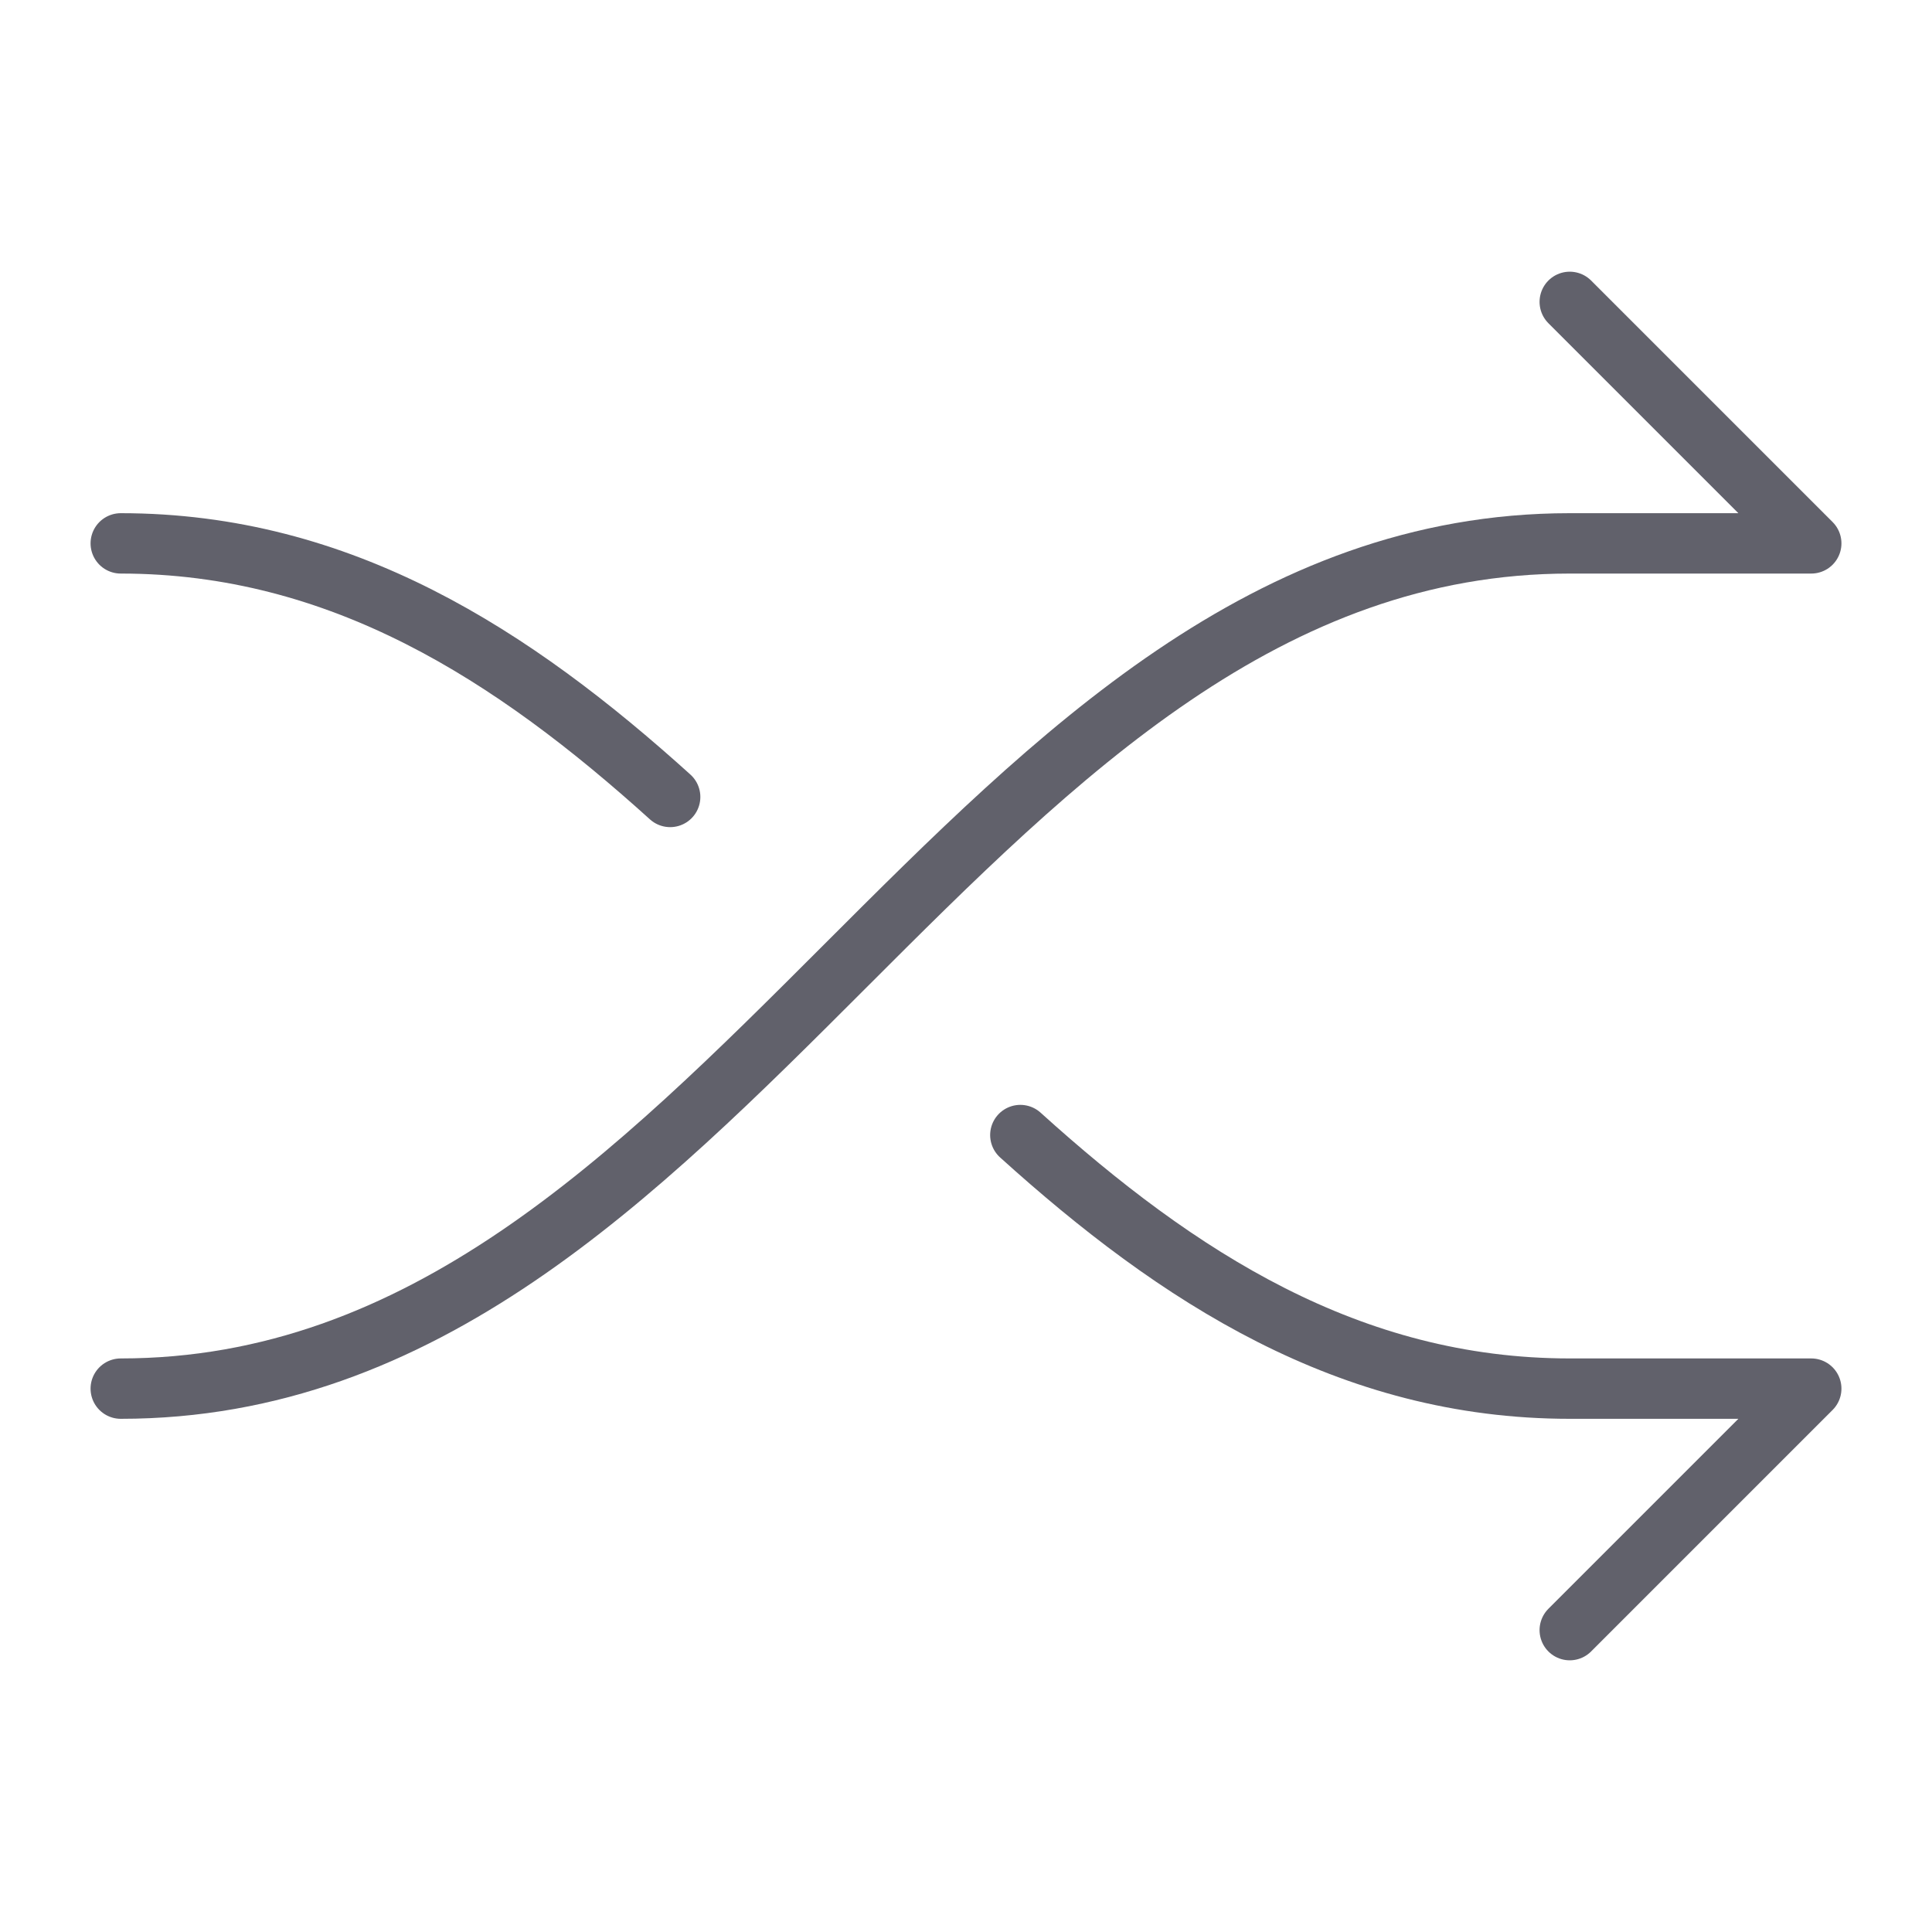 <svg xmlns="http://www.w3.org/2000/svg" height="24" width="24" viewBox="0 0 64 64"><g stroke-linecap="round" fill="#61616b" stroke-linejoin="round" class="nc-icon-wrapper"><path data-color="color-2" d="M22.2,26.4C17,21.7,11.3,18,4,18" fill="none" stroke="#61616b" stroke-width="2"></path><path d="M52,10l8,8H52C32,18,24,46,4,46" fill="none" stroke="#61616b" stroke-width="2"></path><path data-color="color-2" d="M52,54l8-8H52c-7.3,0-13-3.7-18.2-8.4" fill="none" stroke="#61616b" stroke-width="2"></path></g></svg>